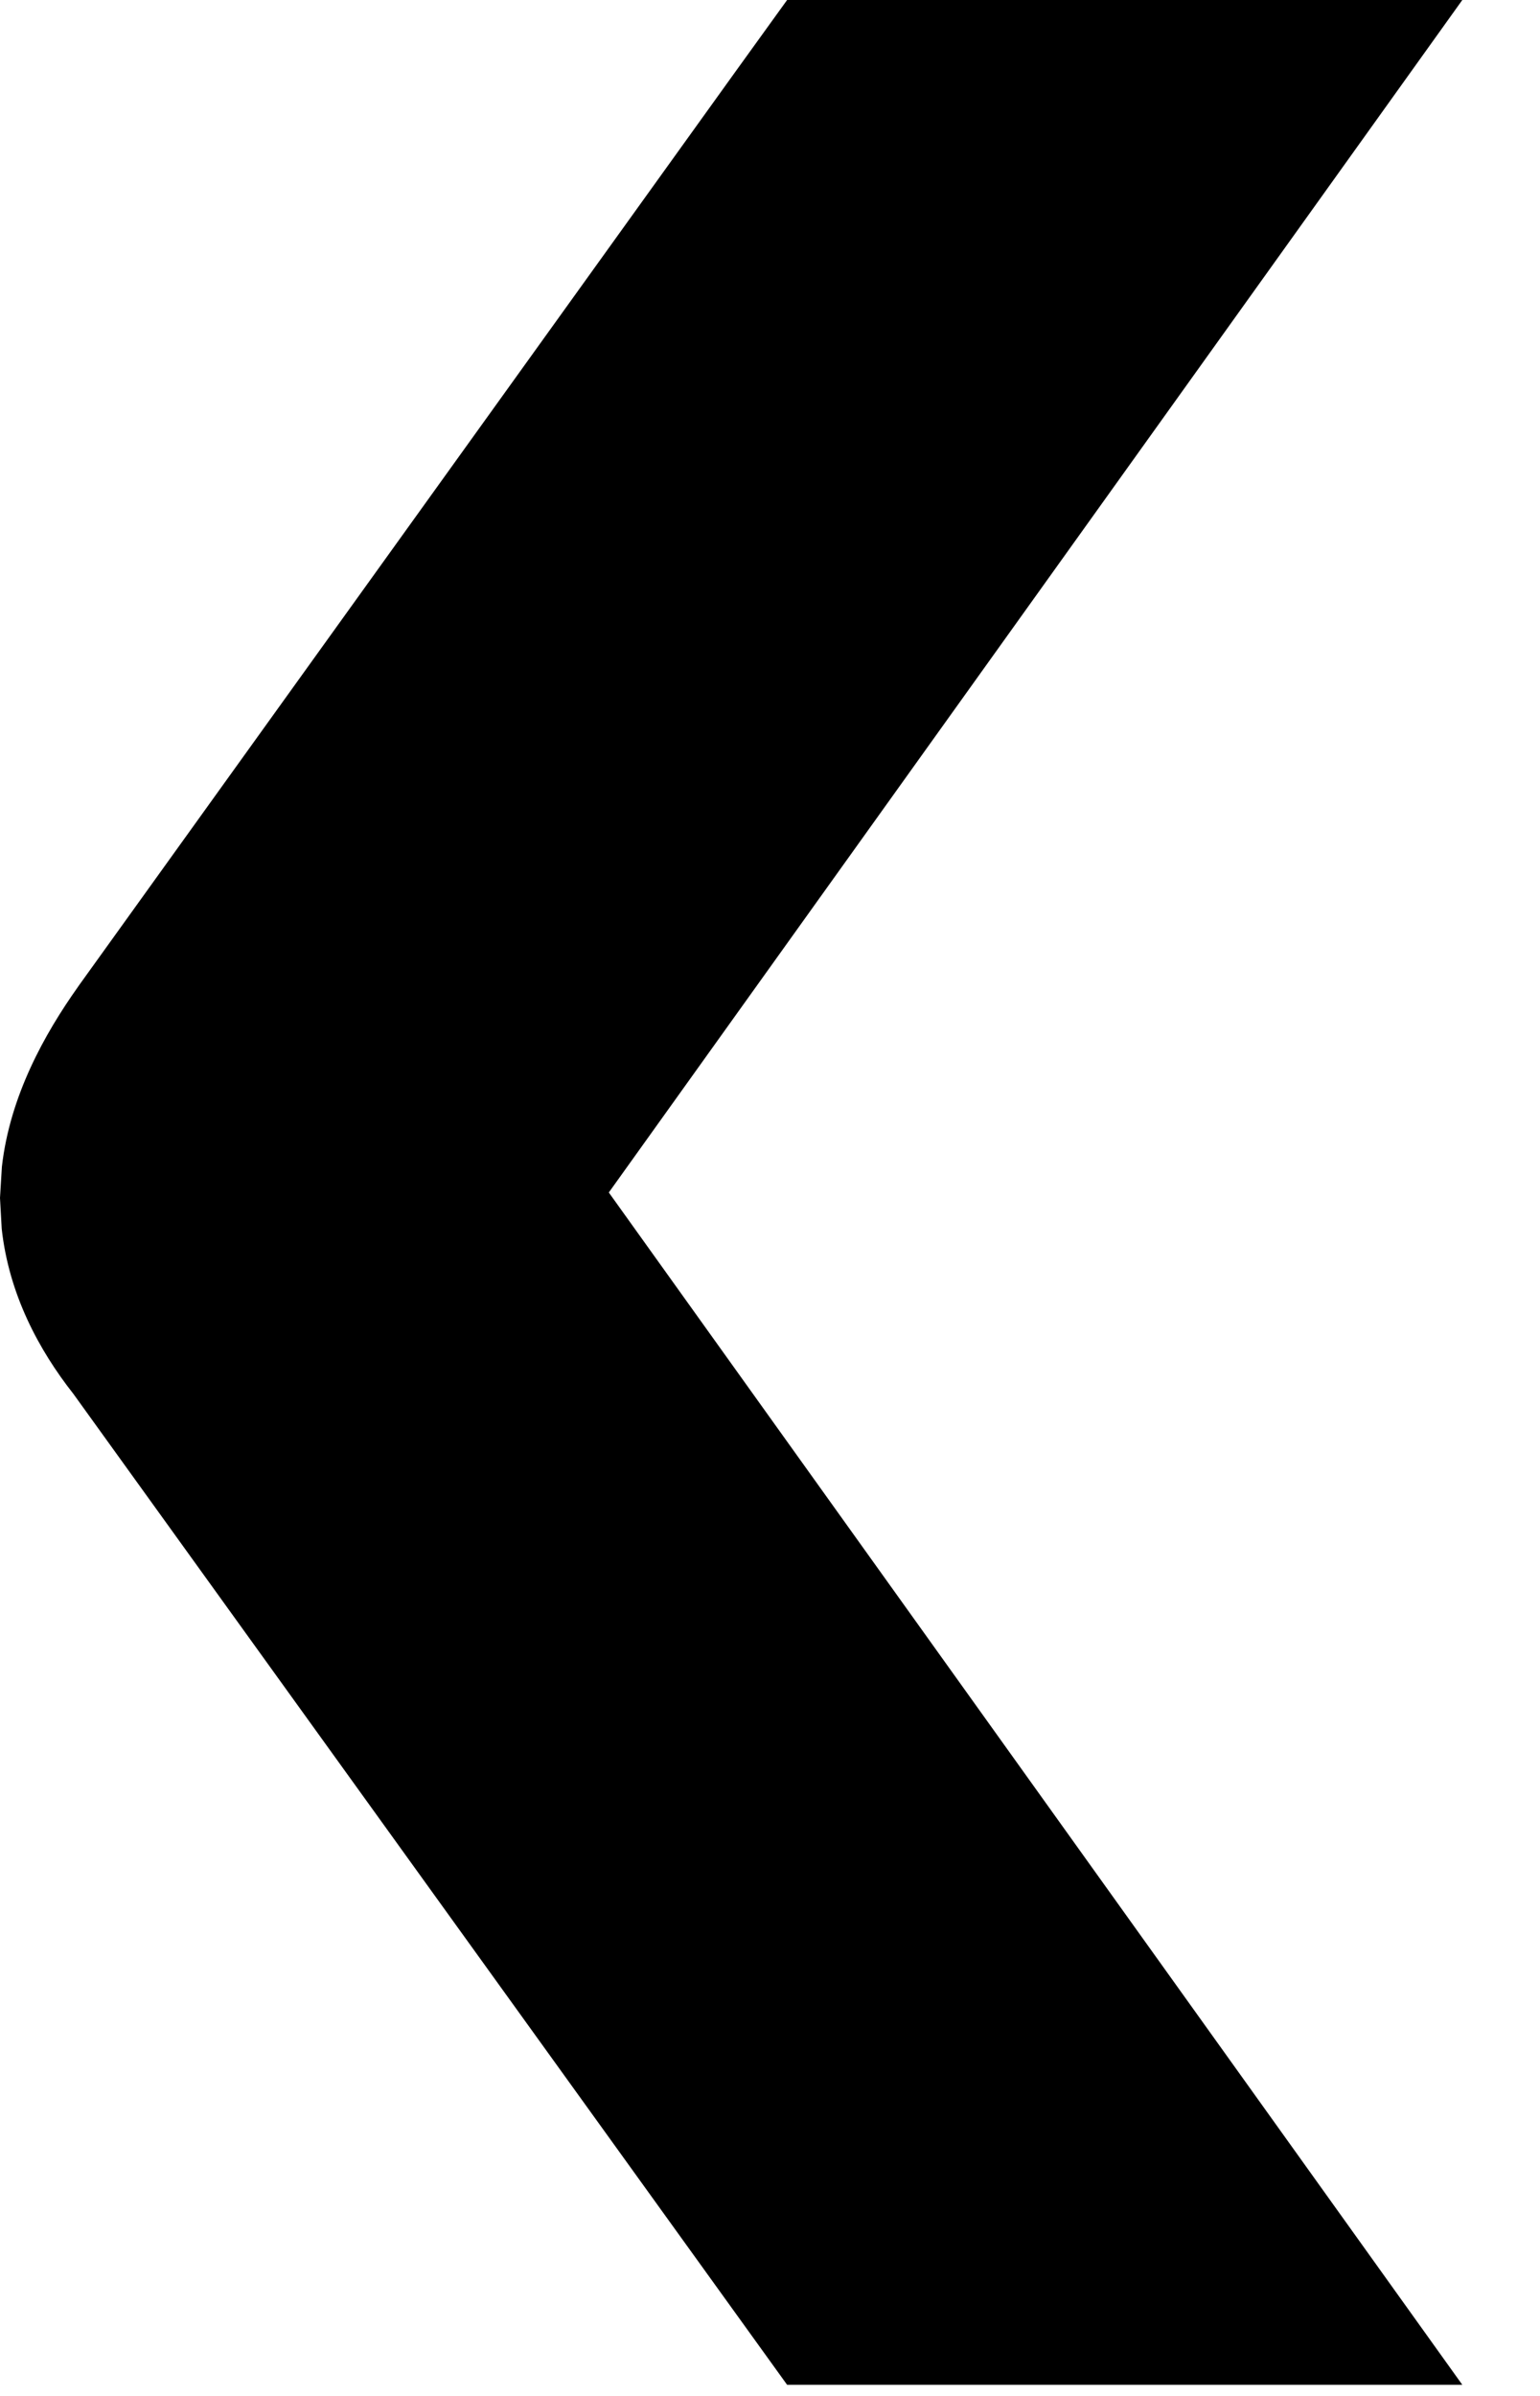 <svg width="9" height="14" viewBox="0 0 9 14" fill="none" xmlns="http://www.w3.org/2000/svg">
<path d="M3.558 6.968L8.546 13.935H4.6L0.429 8.145C0.226 7.887 0.052 7.562 0.01 7.18L0 7L0.011 6.818C0.058 6.403 0.261 6.041 0.456 5.766L0.46 5.76L4.3 0.416L4.6 0H8.546L3.558 6.968ZM1.013 6.879C1.011 6.887 1.01 6.895 1.009 6.902C1.01 6.895 1.011 6.887 1.013 6.879ZM1.062 6.717C1.046 6.758 1.033 6.798 1.023 6.837C1.033 6.798 1.046 6.758 1.062 6.717ZM1.153 6.528C1.122 6.584 1.095 6.637 1.073 6.688C1.095 6.637 1.122 6.584 1.153 6.528Z" fill="currentColor"/>
</svg>
